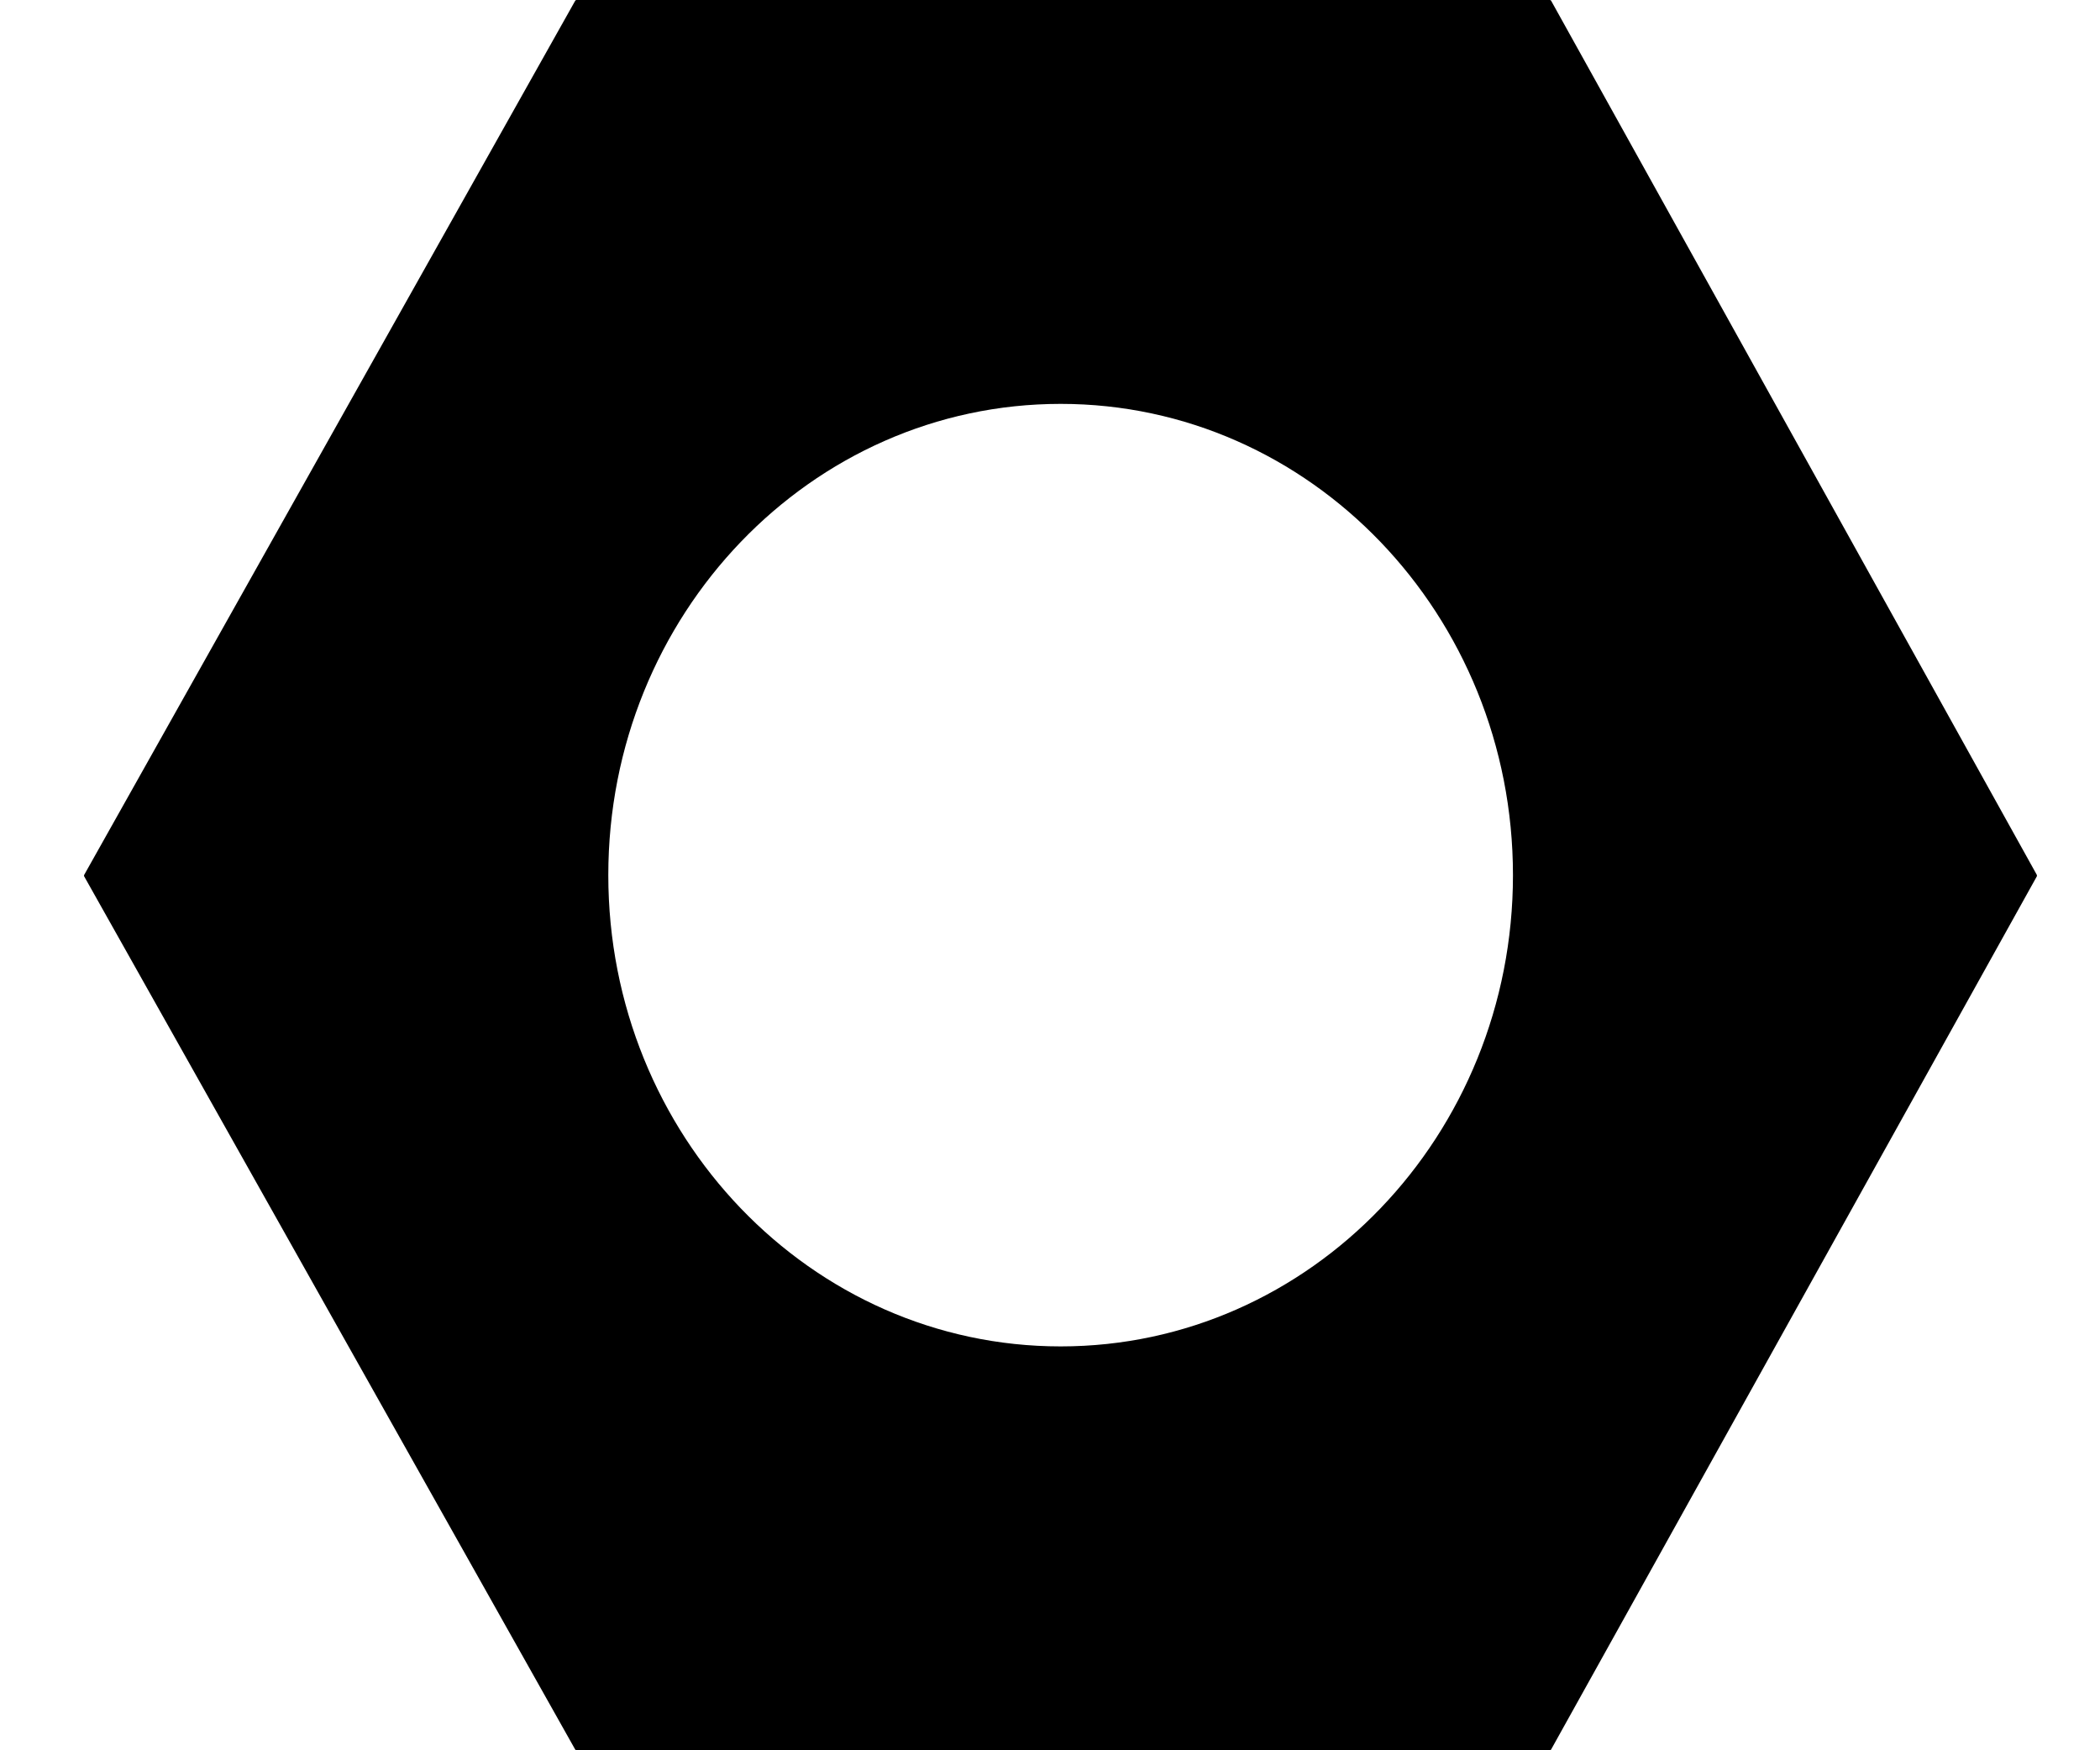 <svg width="24" height="20" viewBox="0 0 24 20" fill="none" xmlns="http://www.w3.org/2000/svg">
<path fill-rule="evenodd" clip-rule="evenodd" d="M0.962 10.014C0.959 10.009 0.959 10.002 0.962 9.997L6.574 0.008C6.577 0.003 6.583 0 6.588 0H17.713C17.718 0 17.724 0.003 17.727 0.008L23.278 9.997C23.28 10.002 23.28 10.009 23.278 10.014L17.727 19.991C17.724 19.997 17.718 20 17.713 20H6.588C6.583 20 6.577 19.997 6.574 19.992L0.962 10.014ZM17.291 10C17.291 12.974 14.976 15.385 12.122 15.385C9.267 15.385 6.952 12.974 6.952 10C6.952 7.026 9.267 4.615 12.122 4.615C14.976 4.615 17.291 7.026 17.291 10Z" fill="black"/>
</svg>
